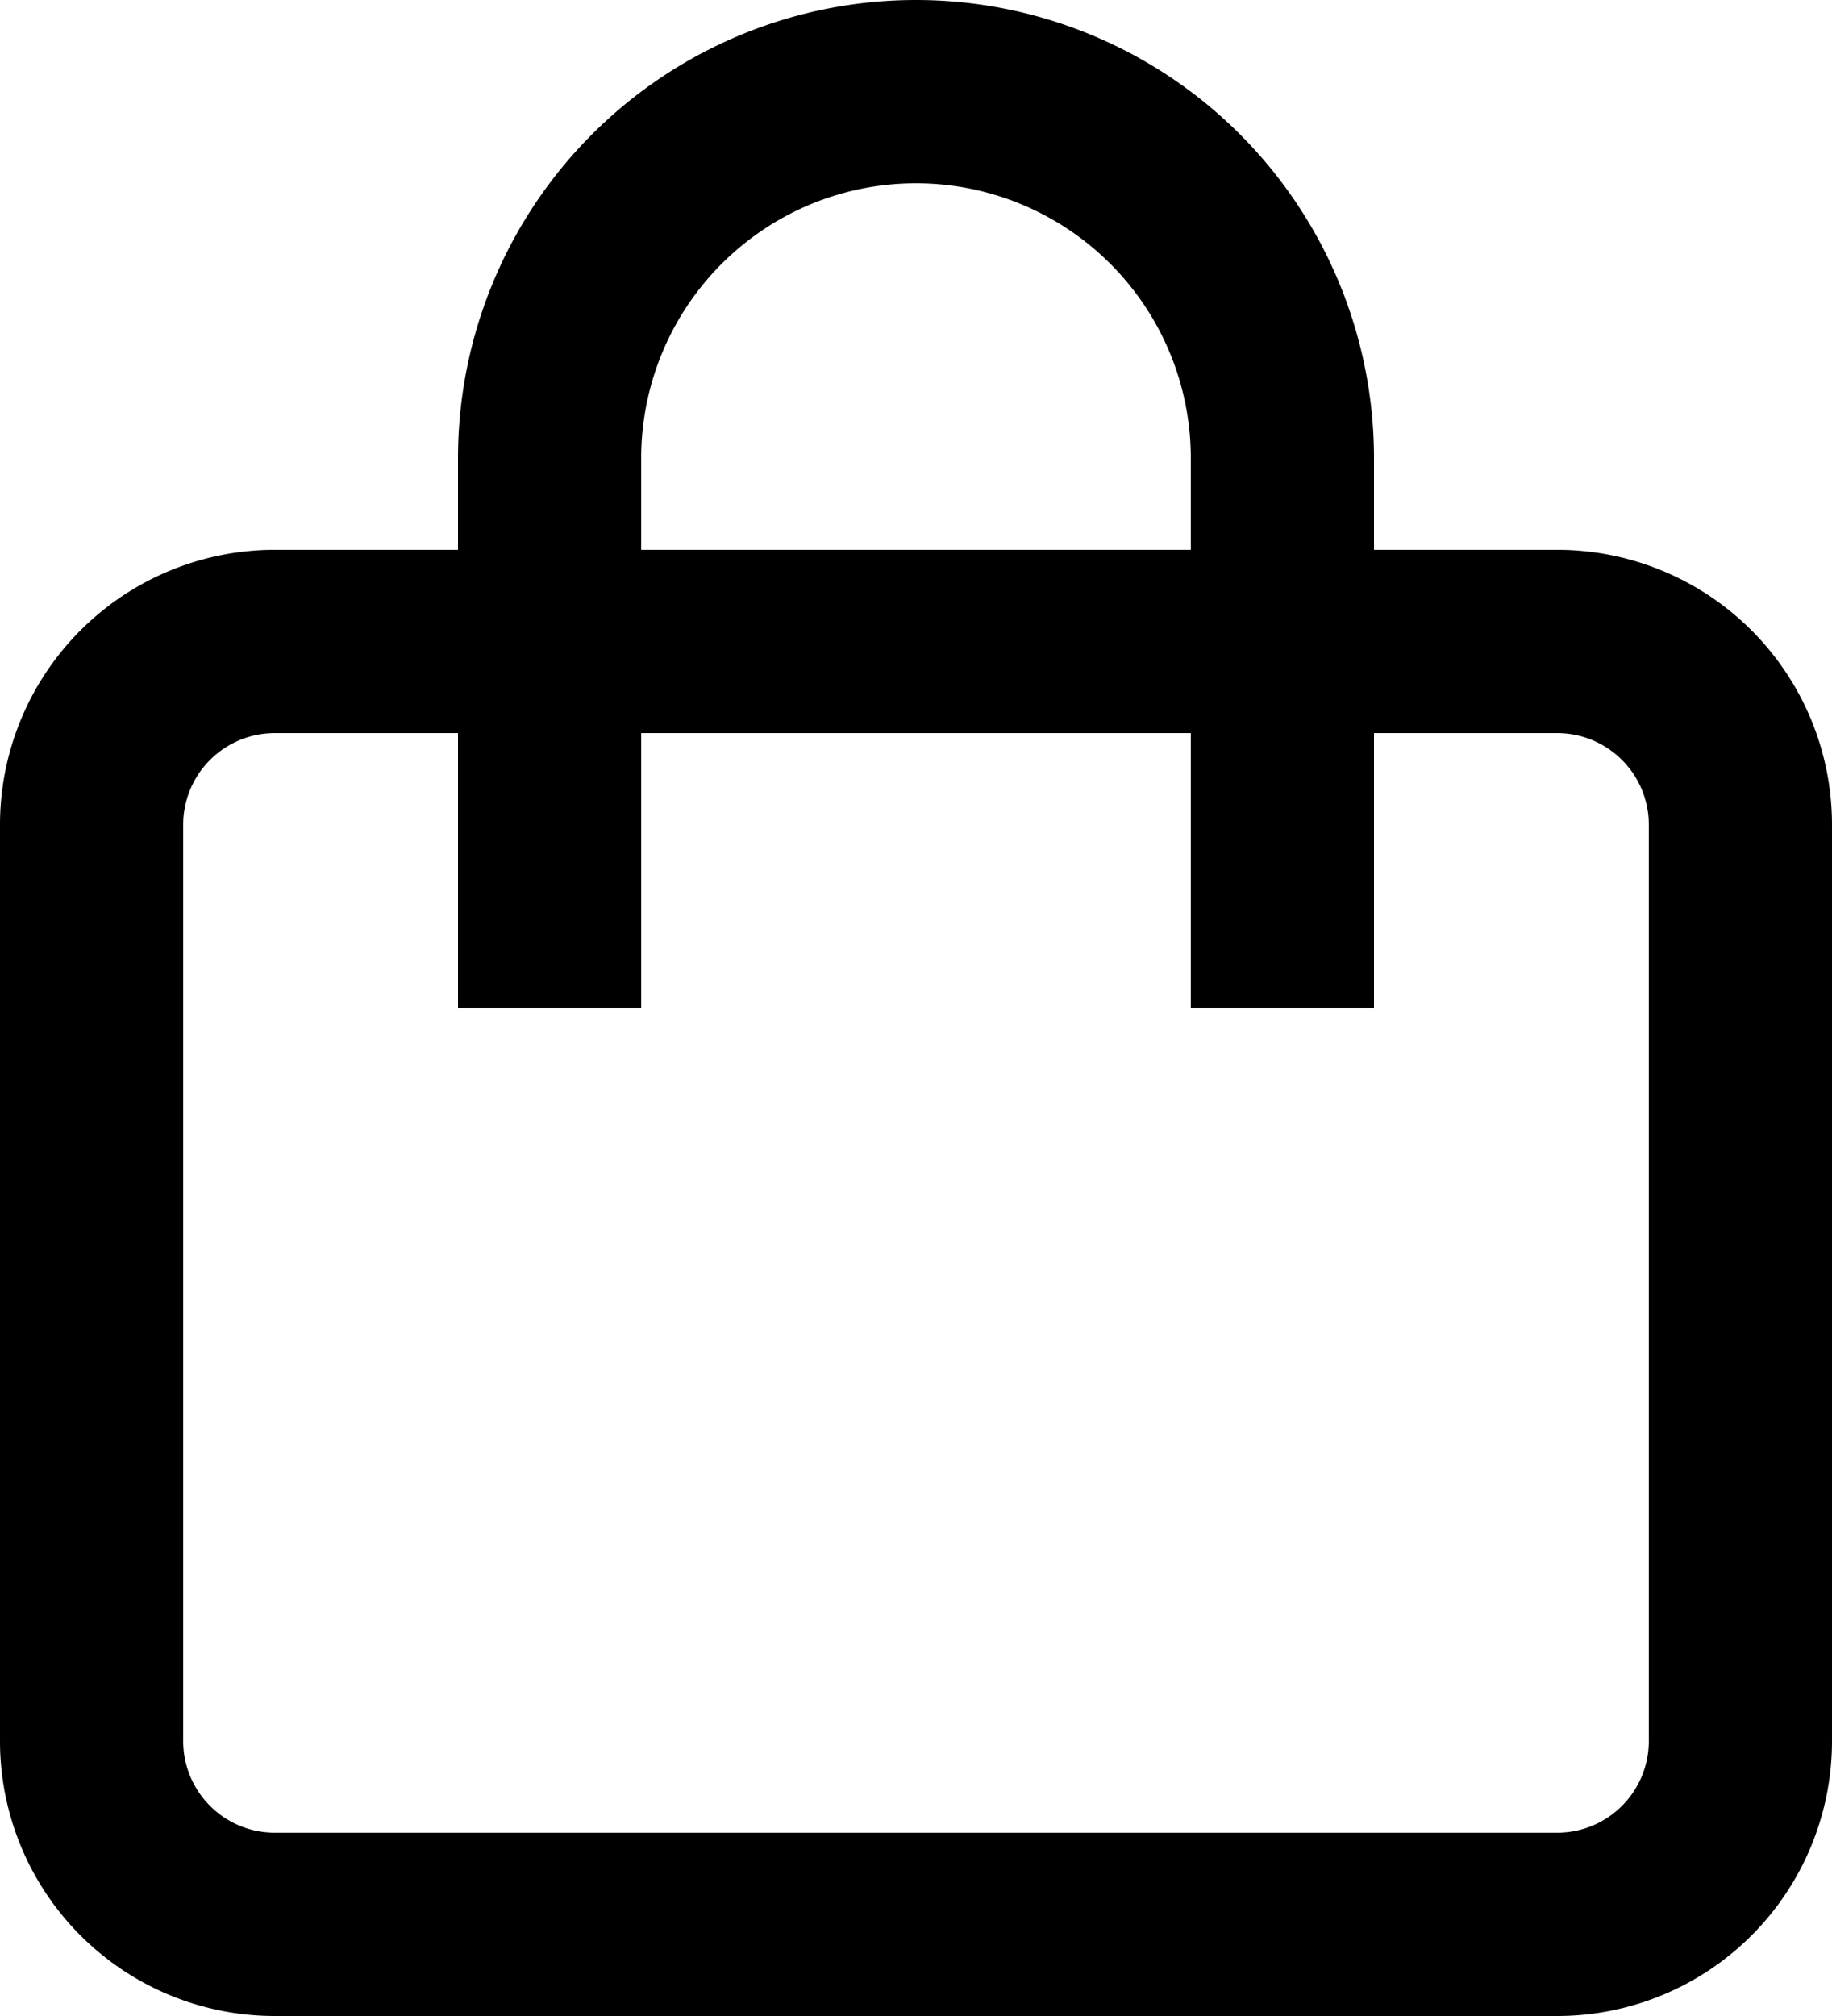 <svg xmlns="http://www.w3.org/2000/svg" width="20" height="22" viewBox="0 0 20 22">
    <g fill="#000" fill-rule="evenodd">
        <path d="M3 6h14a3 3 0 0 1 3 3v10a3 3 0 0 1-3 3H3a3 3 0 0 1-3-3V9a3 3 0 0 1 3-3zm0 2a1 1 0 0 0-1 1v10a1 1 0 0 0 1 1h14a1 1 0 0 0 1-1V9a1 1 0 0 0-1-1H3z"/>
        <path d="M5 11V5a5 5 0 1 1 10 0v6H5zm2 0h6V5a3 3 0 0 0-6 0v6z"/>
    </g>
</svg>
